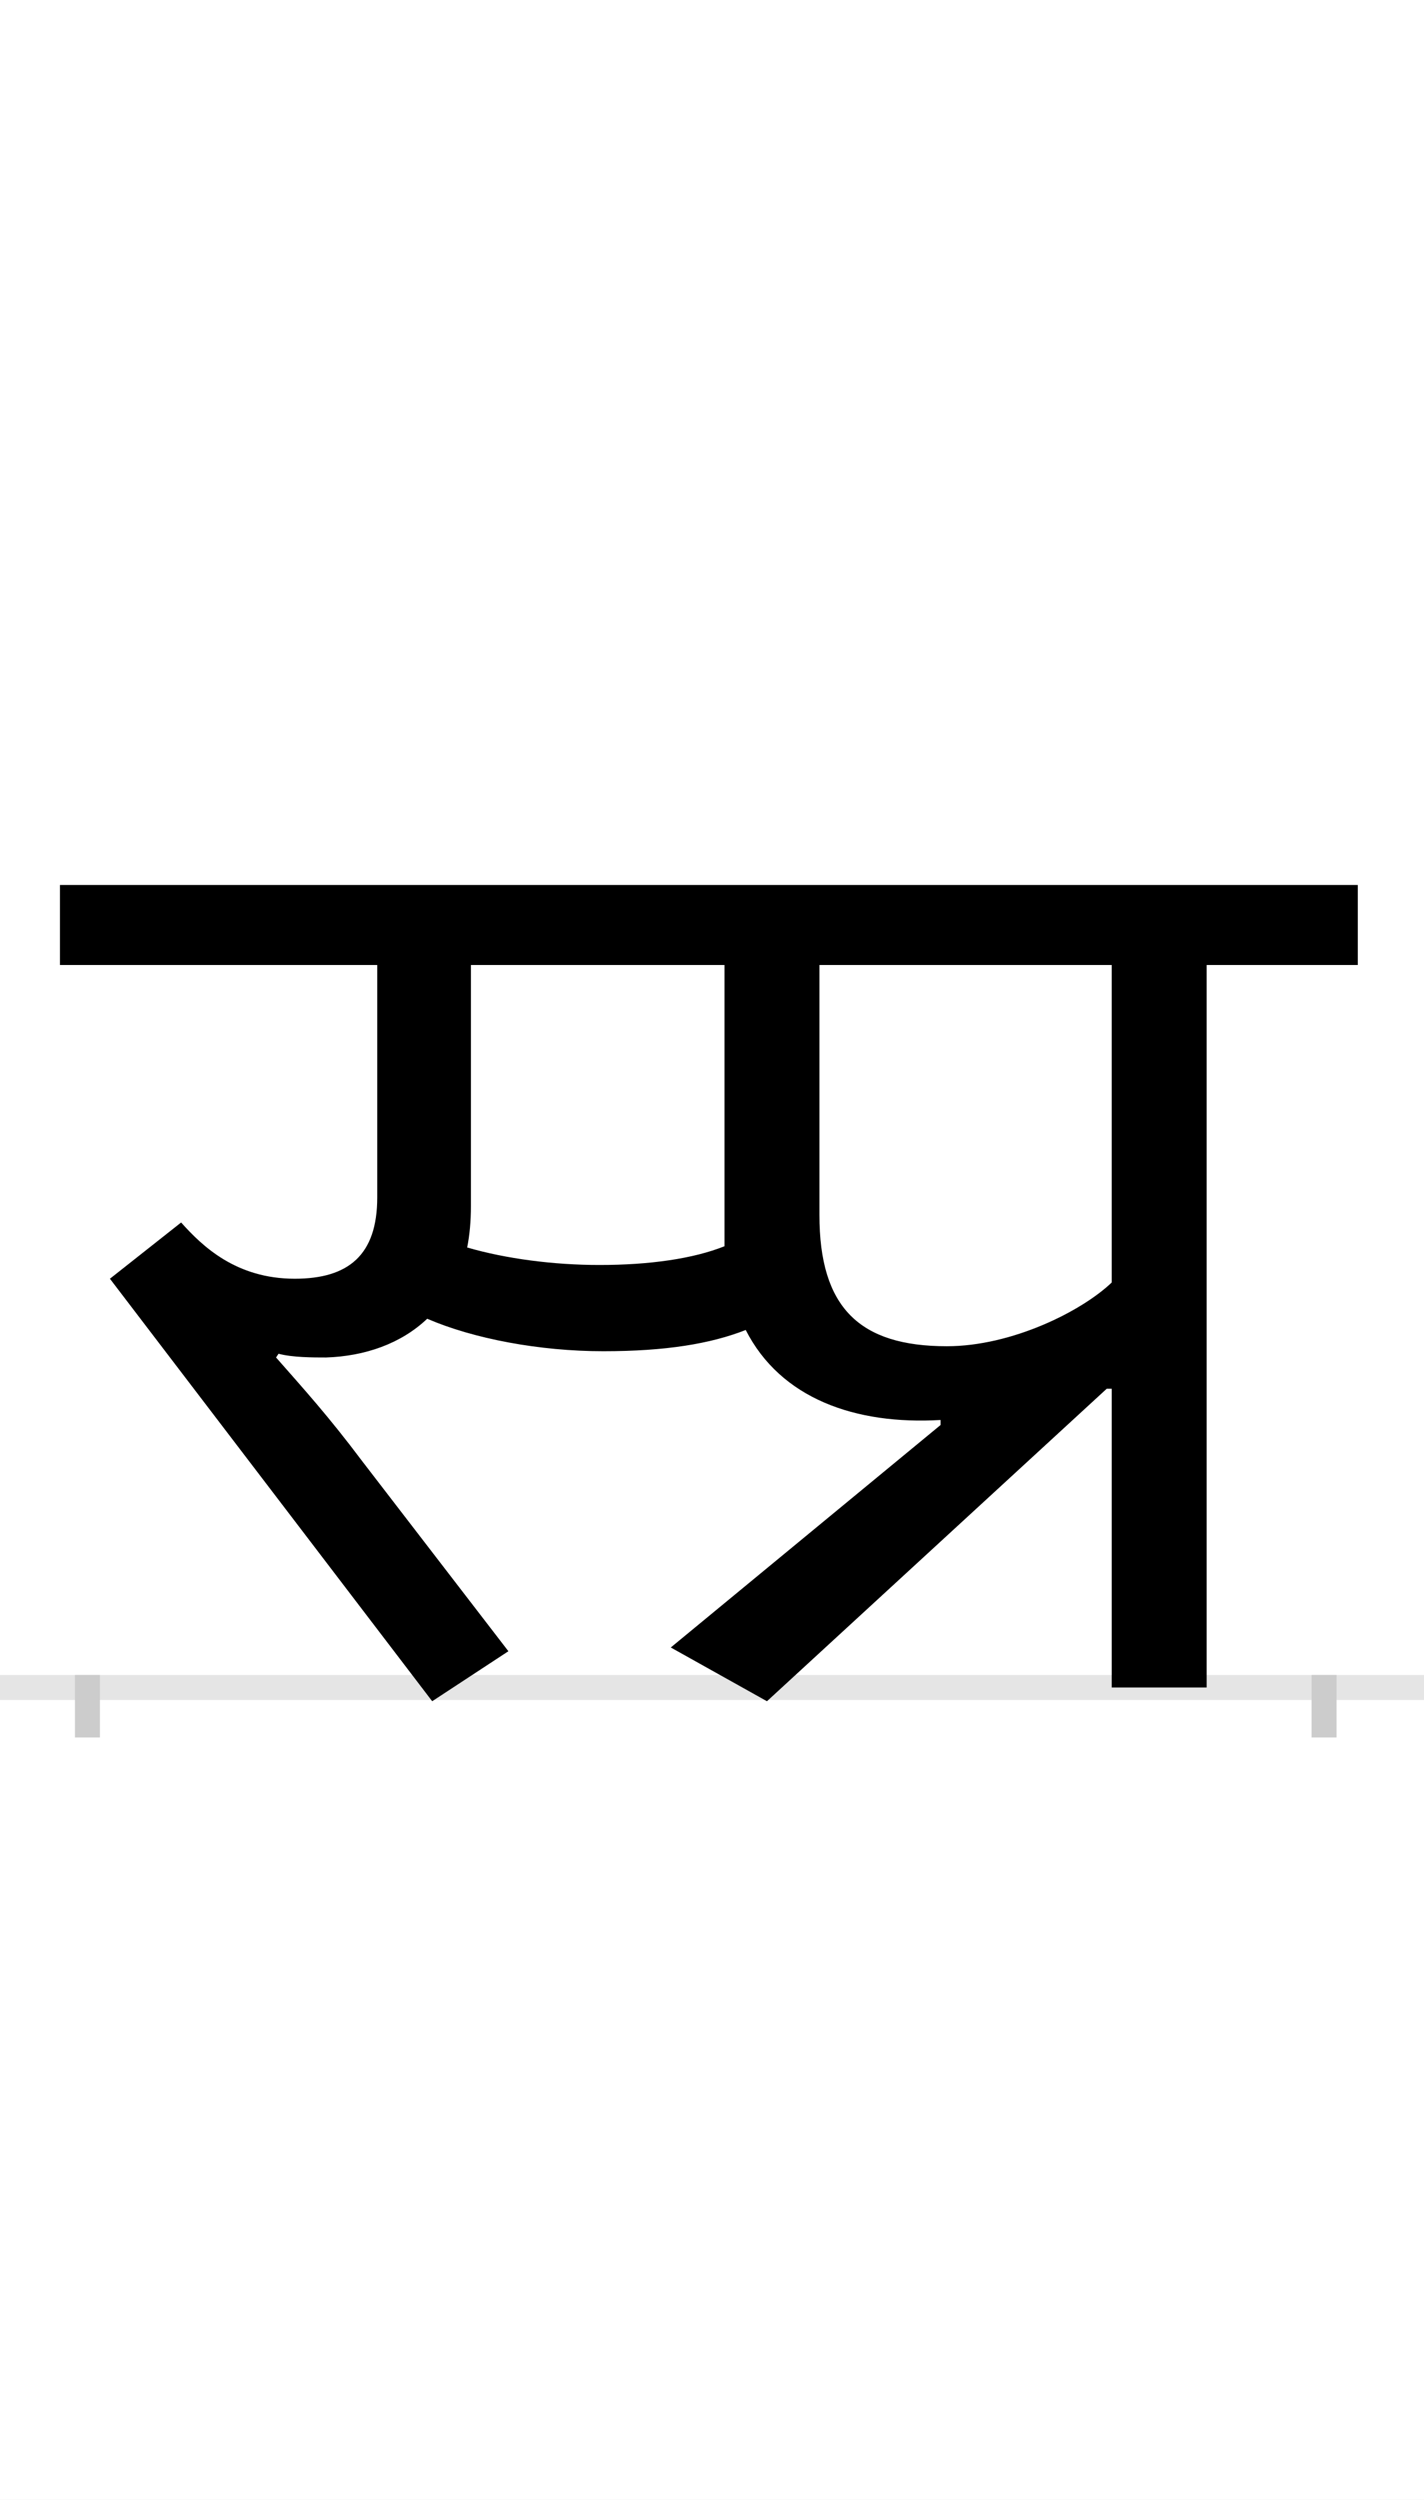 <?xml version="1.0" encoding="UTF-8"?>
<svg height="200.0" version="1.1" width="114.0" xmlns="http://www.w3.org/2000/svg" xmlns:xlink="http://www.w3.org/1999/xlink">
 <rect width="100%" height="100%" fill="#808080" stroke="none"/>
 <path d="M0,0 l114,0 l0,200 l-114,0 Z M0,0" fill="rgb(255,255,255)" transform="matrix(1,0,0,-1,0.0,200.0)"/>
 <path d="M0,0 l114,0" fill="none" stroke="rgb(229,229,229)" stroke-width="2" transform="matrix(1,0,0,-1,0.0,135.0)"/>
 <path d="M0,1 l0,-5" fill="none" stroke="rgb(204,204,204)" stroke-width="2" transform="matrix(1,0,0,-1,7.0,135.0)"/>
 <path d="M0,1 l0,-5" fill="none" stroke="rgb(204,204,204)" stroke-width="2" transform="matrix(1,0,0,-1,106.0,135.0)"/>
 <path d="M410,338 c-37,0,-75,5,-106,14 c2,10,3,21,3,33 l0,193 l203,0 l0,-214 c0,-4,0,-8,0,-11 c-25,-10,-60,-15,-100,-15 Z M153,267 c11,-3,28,-3,38,-3 c31,1,60,11,81,31 c37,-16,90,-26,141,-26 c50,0,86,6,114,17 c28,-55,88,-76,156,-72 l0,-4 l-216,-178 l77,-43 l272,250 l4,0 l0,-239 l76,0 l0,578 l121,0 l0,64 l-1039,0 l0,-64 l254,0 l0,-186 c0,-46,-23,-65,-66,-65 c-47,0,-74,26,-91,45 l-57,-45 l258,-338 l61,40 l-117,152 c-27,36,-47,58,-69,83 Z M820,324 c-24,-23,-80,-51,-132,-51 c-70,0,-102,31,-102,105 l0,200 l234,0 Z M820,324" fill="rgb(0,0,0)" transform="matrix(0.1,0.0,0.0,-0.1,7.0,135.0)"/>
</svg>
